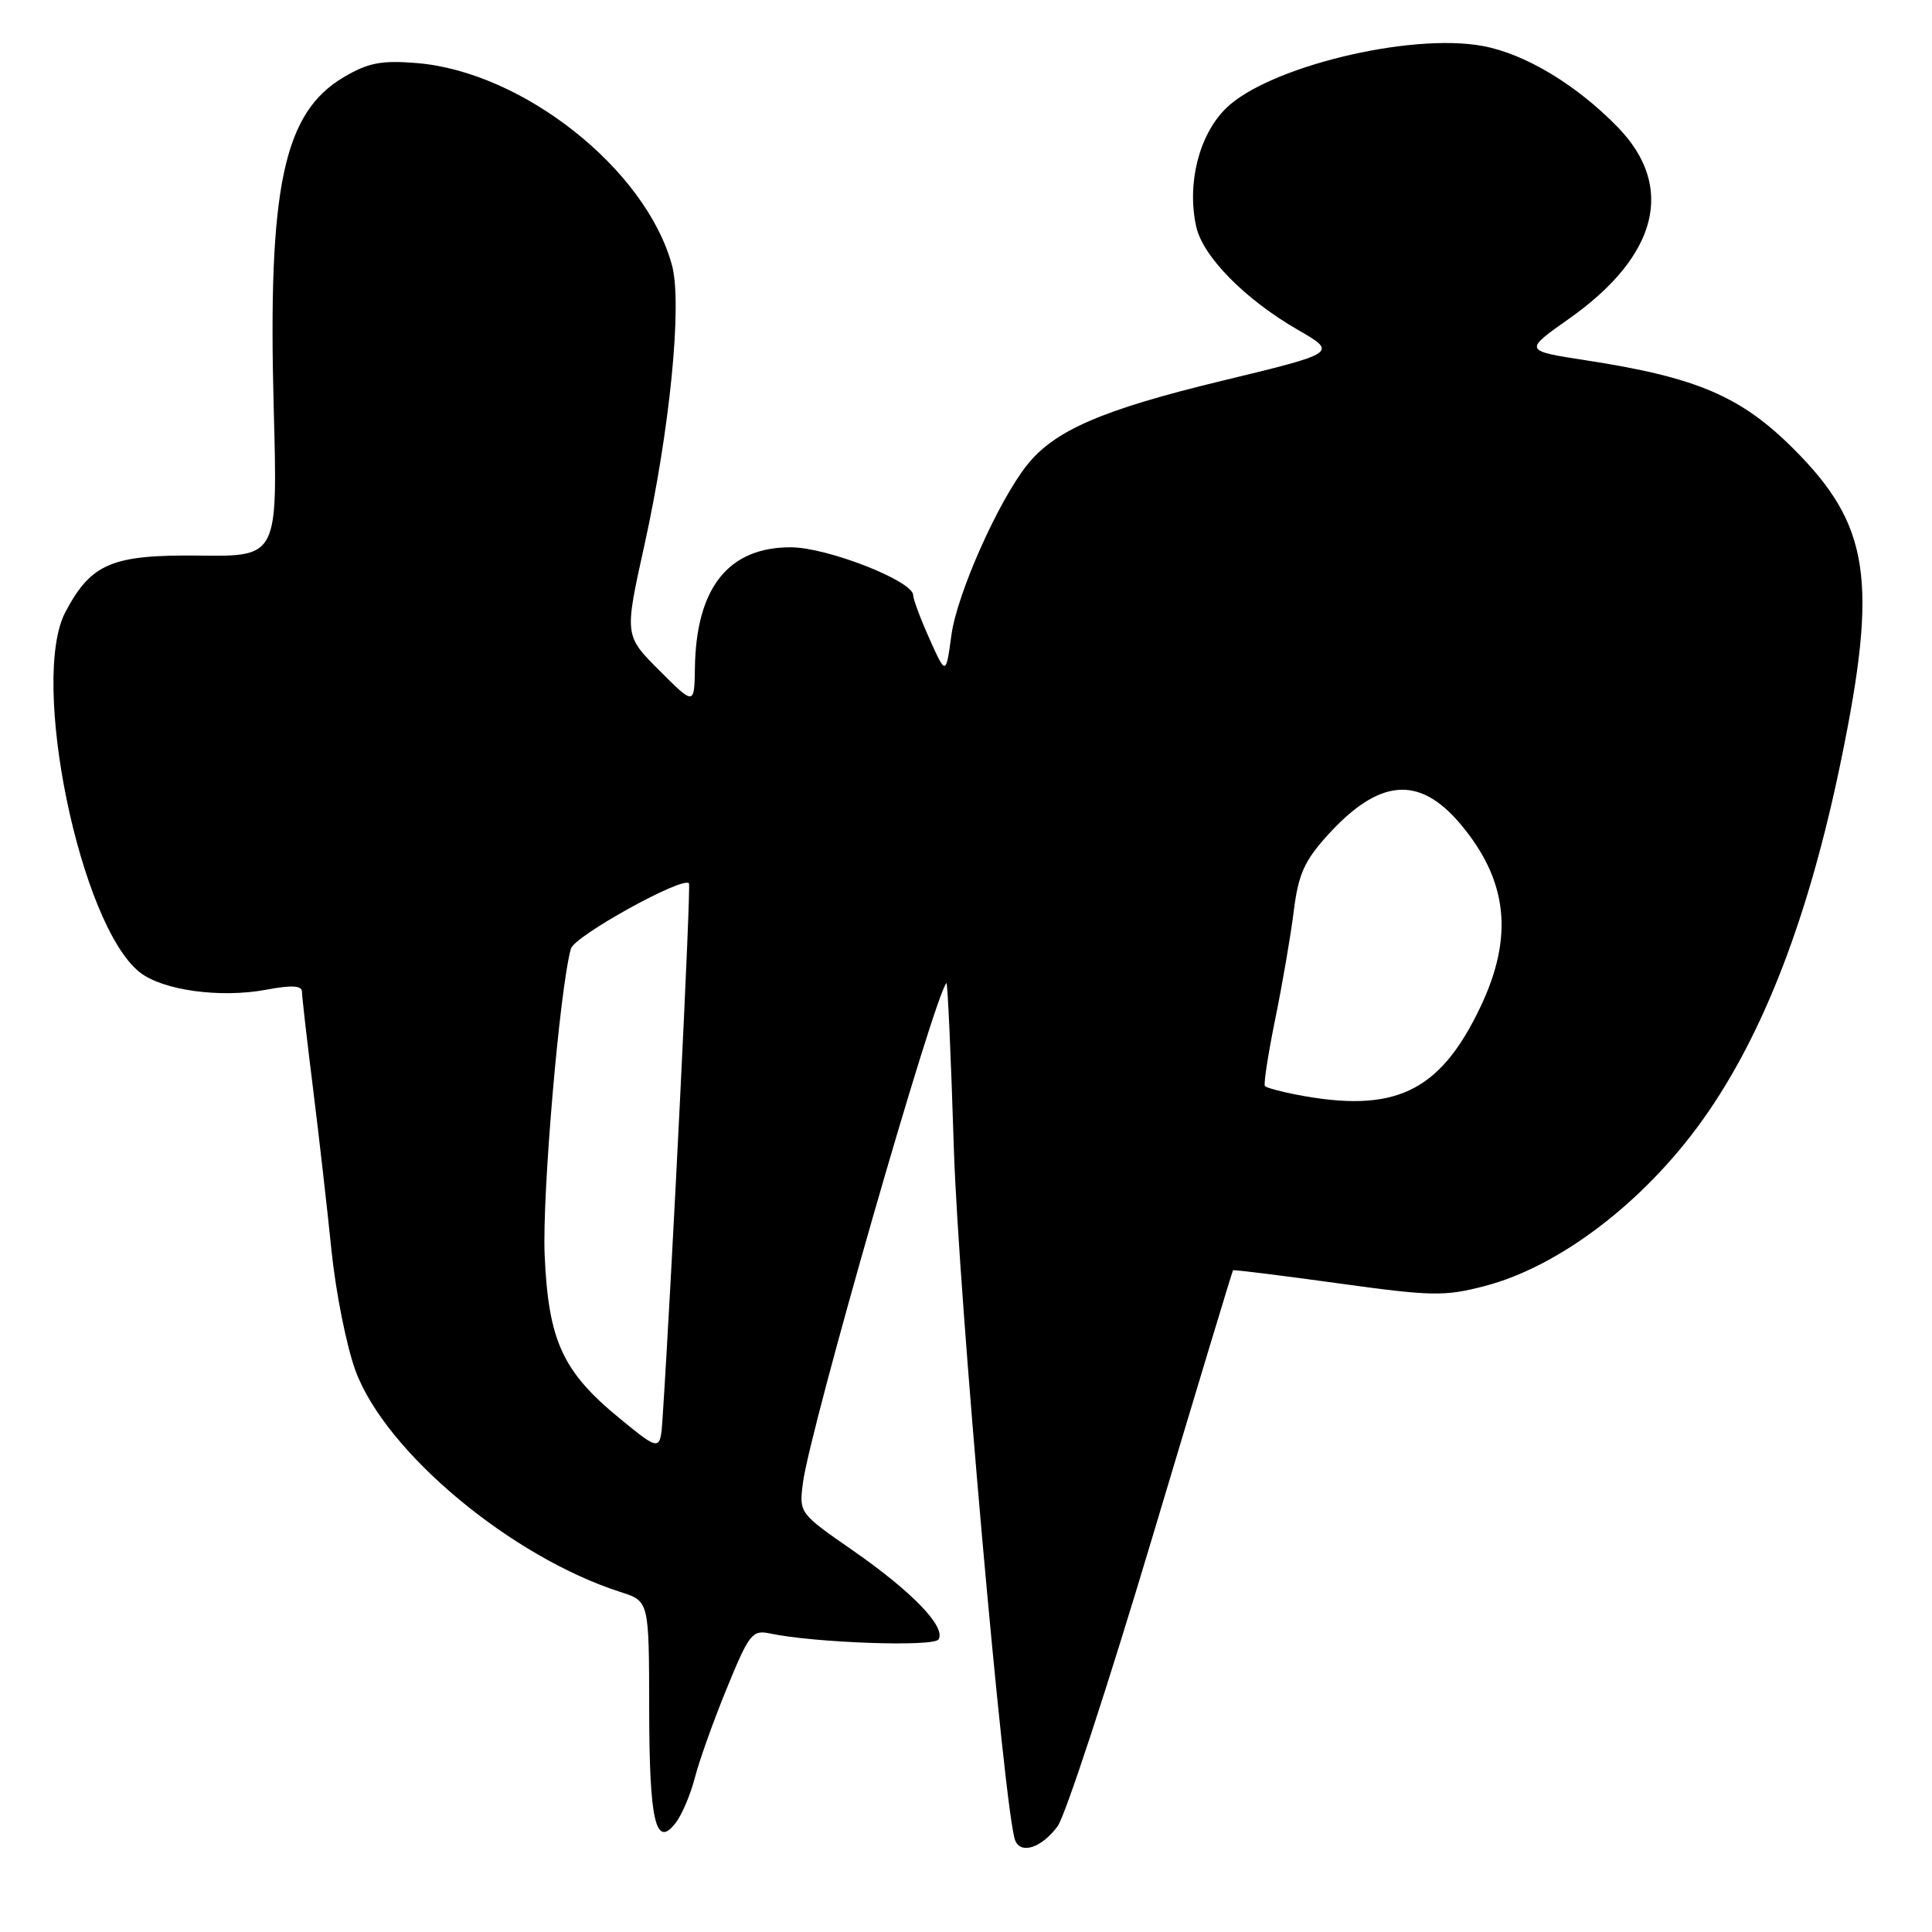 <?xml version="1.0" encoding="UTF-8" standalone="no"?>
<!DOCTYPE svg PUBLIC "-//W3C//DTD SVG 1.1//EN" "http://www.w3.org/Graphics/SVG/1.1/DTD/svg11.dtd" >
<svg xmlns="http://www.w3.org/2000/svg" xmlns:xlink="http://www.w3.org/1999/xlink" version="1.1" viewBox="0 0 256 256">
 <g >
 <path fill="currentColor"
d=" M 140.13 242.00 C 141.15 240.62 146.76 223.53 152.60 204.00 C 158.44 184.47 163.29 168.42 163.38 168.32 C 163.46 168.22 169.68 168.99 177.20 170.03 C 189.69 171.76 191.37 171.80 196.68 170.42 C 206.59 167.86 217.82 159.31 225.61 148.39 C 233.69 137.07 239.72 121.38 243.98 100.61 C 248.86 76.85 247.74 69.55 237.67 59.49 C 230.68 52.50 224.82 50.00 210.19 47.75 C 201.89 46.47 201.89 46.47 207.91 42.23 C 219.70 33.91 222.03 24.71 214.33 16.82 C 208.87 11.22 202.09 7.14 196.50 6.10 C 186.83 4.29 167.89 8.91 162.39 14.41 C 158.85 17.95 157.26 24.35 158.50 30.01 C 159.37 33.98 164.94 39.64 171.93 43.68 C 177.25 46.75 177.25 46.75 161.87 50.47 C 146.02 54.30 139.68 57.05 136.04 61.68 C 132.21 66.55 126.82 78.69 126.07 84.13 C 125.34 89.50 125.34 89.50 123.17 84.67 C 121.98 82.01 121.00 79.40 121.00 78.86 C 121.00 76.99 109.64 72.54 104.82 72.52 C 96.53 72.49 92.24 77.86 92.08 88.49 C 92.00 93.47 92.00 93.47 87.37 88.84 C 82.74 84.21 82.74 84.21 85.36 72.36 C 88.76 57.02 90.42 40.27 89.05 35.18 C 85.61 22.42 69.23 9.46 55.14 8.35 C 50.54 7.98 48.78 8.32 45.59 10.20 C 37.56 14.92 35.48 24.74 36.27 54.12 C 36.80 73.74 36.80 73.74 26.48 73.62 C 14.84 73.48 12.10 74.63 8.68 81.07 C 3.90 90.07 10.61 122.62 18.53 128.84 C 21.56 131.23 29.20 132.28 35.30 131.14 C 38.63 130.51 40.00 130.59 40.01 131.38 C 40.01 132.00 40.66 137.68 41.45 144.00 C 42.24 150.32 43.35 160.07 43.92 165.66 C 44.49 171.25 45.93 178.45 47.12 181.66 C 51.11 192.44 67.77 206.33 82.25 210.96 C 86.00 212.16 86.00 212.16 86.02 226.33 C 86.03 241.36 86.88 245.02 89.54 241.53 C 90.37 240.45 91.51 237.75 92.08 235.53 C 92.65 233.31 94.55 227.99 96.31 223.70 C 99.26 216.49 99.69 215.95 102.00 216.44 C 107.91 217.69 123.73 218.25 124.36 217.23 C 125.37 215.58 120.89 210.93 113.04 205.47 C 105.89 200.50 105.88 200.50 106.39 196.50 C 107.30 189.39 123.83 131.84 125.41 130.26 C 125.56 130.10 126.01 139.96 126.39 152.16 C 127.00 171.41 133.07 239.93 134.50 243.82 C 135.22 245.77 138.02 244.86 140.13 242.00 Z  M 82.09 187.93 C 74.54 181.74 72.67 177.67 72.17 166.31 C 71.82 158.30 74.17 130.93 75.65 125.70 C 76.13 124.01 90.51 116.06 91.29 117.05 C 91.58 117.41 89.02 169.31 87.80 187.82 C 87.50 192.36 87.50 192.36 82.09 187.93 Z  M 171.74 145.04 C 169.67 144.64 167.81 144.13 167.61 143.91 C 167.41 143.68 168.03 139.68 168.98 135.00 C 169.94 130.32 171.04 123.87 171.44 120.66 C 172.03 115.89 172.84 114.08 175.83 110.76 C 182.70 103.15 188.01 102.67 193.49 109.16 C 199.81 116.66 200.62 124.11 196.13 133.50 C 190.75 144.75 184.79 147.57 171.74 145.04 Z "/>
</g>
</svg>
